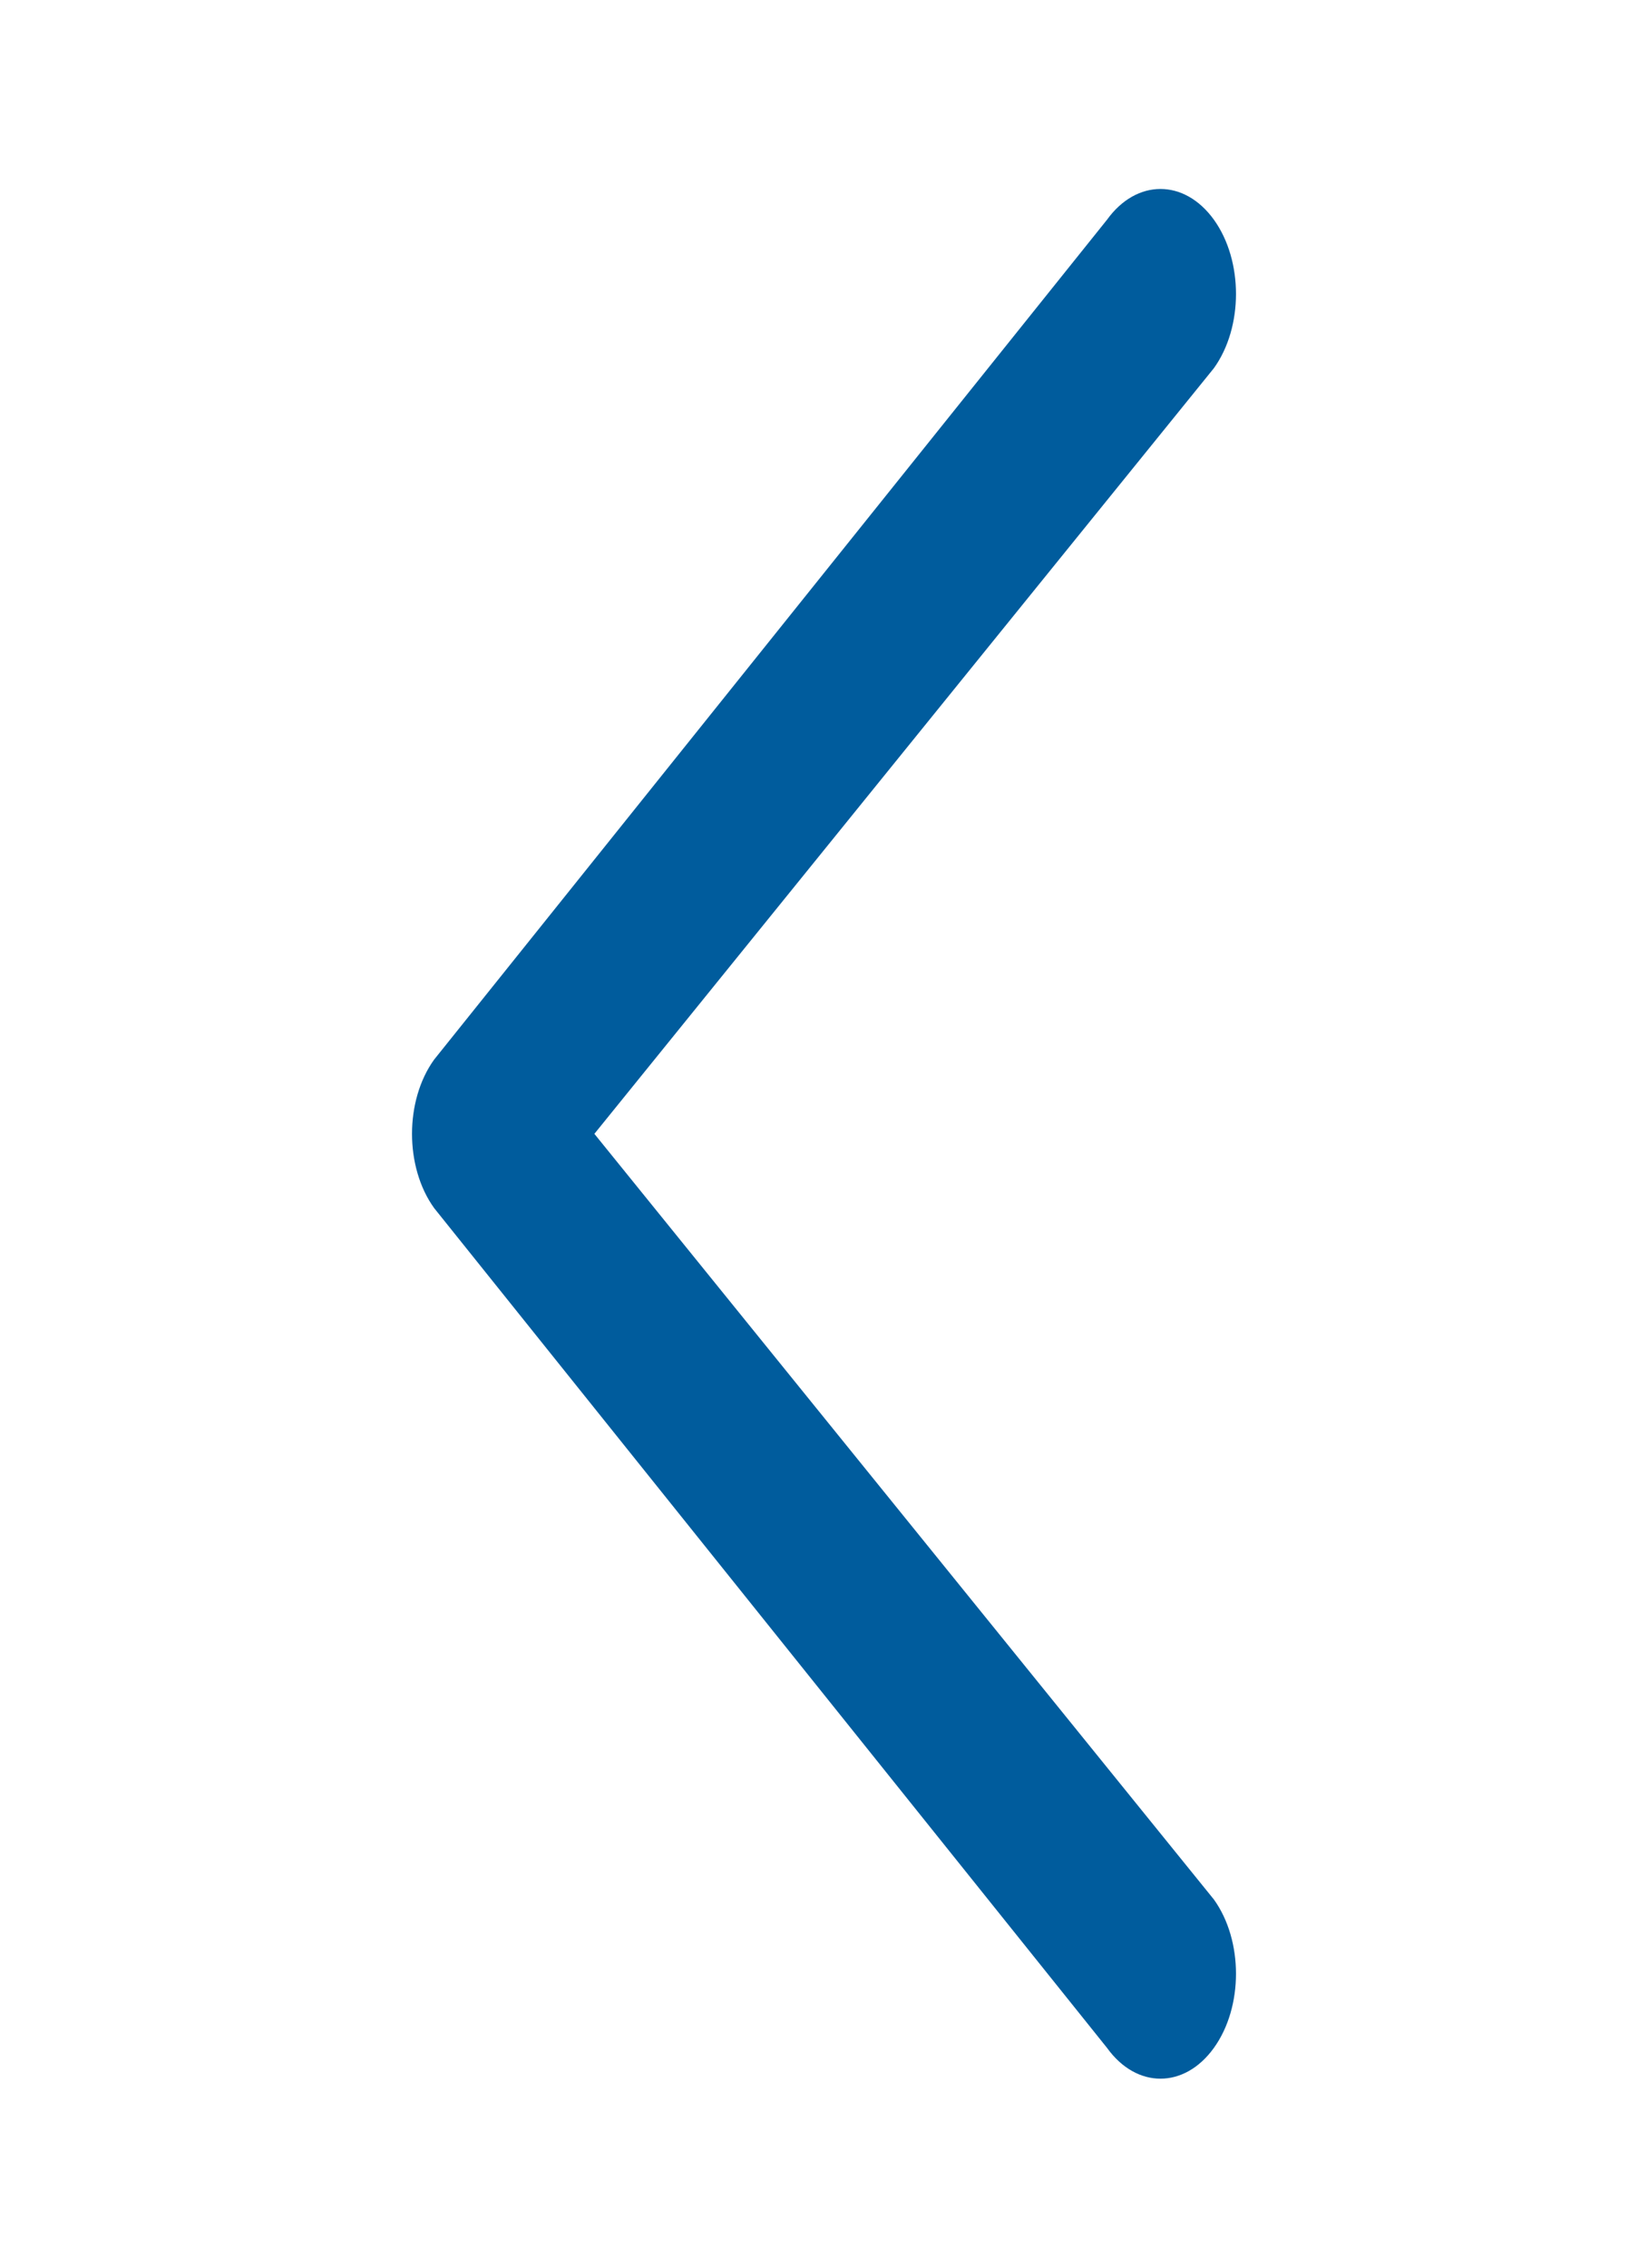 <svg width="24" height="33" viewBox="0 0 24 33" fill="none" xmlns="http://www.w3.org/2000/svg">
<path fill-rule="evenodd" clip-rule="evenodd" d="M17.678 29.802C17.248 30.399 16.552 30.399 16.122 29.802L6.322 17.58C5.893 16.984 5.893 16.016 6.322 15.42L16.122 3.197C16.552 2.601 17.248 2.601 17.678 3.197C18.107 3.794 18.107 4.761 17.678 5.358L8.656 16.5L17.678 27.642C18.107 28.239 18.107 29.206 17.678 29.802Z" fill="#005C9D"/>
</svg>

